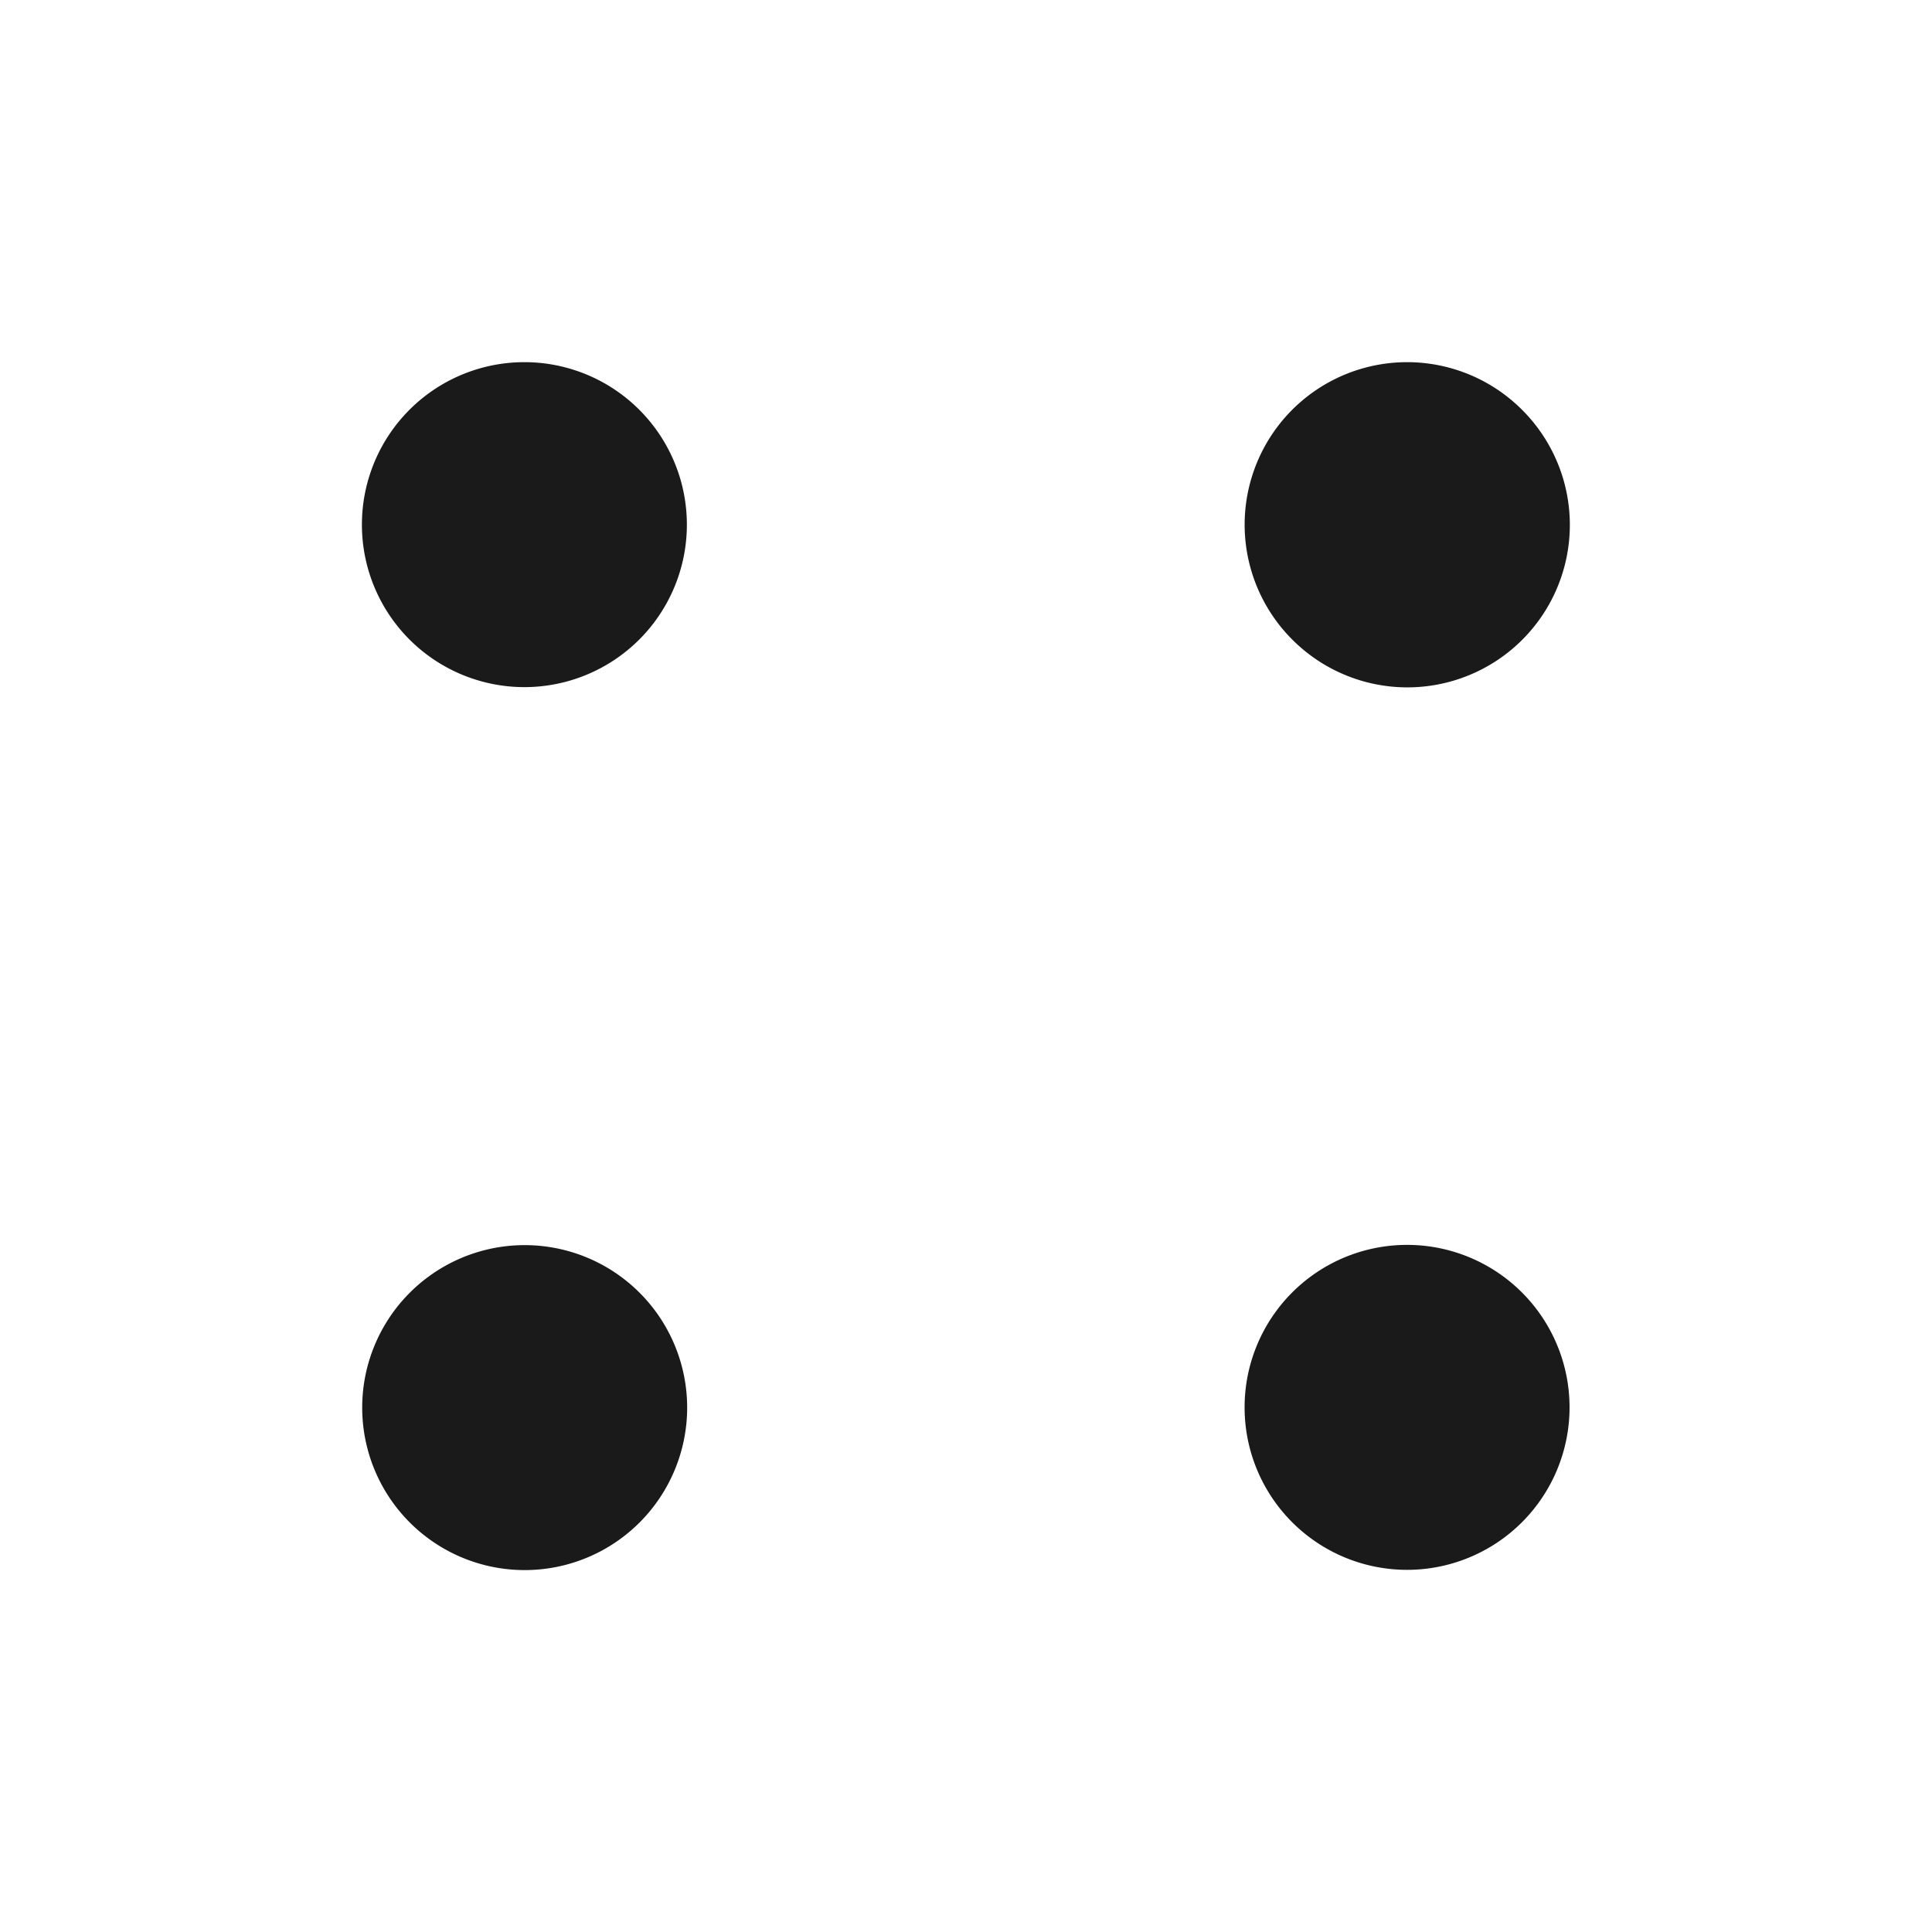 <?xml version="1.0" encoding="UTF-8" standalone="no"?>
<!-- Created with Inkscape (http://www.inkscape.org/) -->

<svg
   xmlns:dc="http://purl.org/dc/elements/1.1/"
   xmlns:cc="http://creativecommons.org/ns#"
   xmlns:rdf="http://www.w3.org/1999/02/22-rdf-syntax-ns#"
   xmlns:svg="http://www.w3.org/2000/svg"
   xmlns="http://www.w3.org/2000/svg"
   xmlns:sodipodi="http://sodipodi.sourceforge.net/DTD/sodipodi-0.dtd"
   xmlns:inkscape="http://www.inkscape.org/namespaces/inkscape"
   width="48"
   height="48"
   id="svg4105"
   version="1.1"
   inkscape:version="0.48+devel r12149"
   sodipodi:docname="button-cancel.svg">
  <defs
     id="defs4107" />
  <sodipodi:namedview
     id="base"
     pagecolor="#ffffff"
     bordercolor="#666666"
     borderopacity="1.0"
     inkscape:pageopacity="0.0"
     inkscape:pageshadow="2"
     inkscape:zoom="2.93125"
     inkscape:cx="-39.445719"
     inkscape:cy="5.4597791"
     inkscape:document-units="px"
     inkscape:current-layer="layer1"
     showgrid="false"
     fit-margin-top="0"
     fit-margin-left="0"
     fit-margin-right="0"
     fit-margin-bottom="0"
     inkscape:window-width="1366"
     inkscape:window-height="716"
     inkscape:window-x="0"
     inkscape:window-y="28"
     inkscape:window-maximized="1" />
  <g
     inkscape:label="Capa 1"
     inkscape:groupmode="layer"
     id="layer1"
     transform="translate(-490.286,-576.934)">
    <path
       sodipodi:type="arc"
       style="color:#000000;fill:#1a1a1a;fill-opacity:1;fill-rule:nonzero;stroke:none;stroke-width:1.4;marker:none;visibility:visible;display:inline;overflow:visible;enable-background:accumulate"
       id="path4722-0"
       sodipodi:cx="24.218407"
       sodipodi:cy="28.377787"
       sodipodi:rx="11.844039"
       sodipodi:ry="11.844039"
       d="m 36.062,28.378 a 11.844,11.844 0 1 1 -23.688,0 A 11.844,11.844 0 1 1 36.062,28.378 Z"
       transform="matrix(-0.241,0.241,0.241,0.241,502.319,599.23)" />
    <path
       sodipodi:type="arc"
       style="color:#000000;fill:#1a1a1a;fill-opacity:1;fill-rule:nonzero;stroke:none;stroke-width:1.4;marker:none;visibility:visible;display:inline;overflow:visible;enable-background:accumulate"
       id="path851"
       sodipodi:cx="24.218407"
       sodipodi:cy="28.377787"
       sodipodi:rx="11.844039"
       sodipodi:ry="11.844039"
       d="m 36.062,28.378 a 11.844,11.844 0 1 1 -23.688,0 A 11.844,11.844 0 1 1 36.062,28.378 Z"
       transform="matrix(-0.241,0.241,0.241,0.241,524.249,577.299)" />
    <path
       transform="matrix(-0.241,-0.241,-0.241,0.241,515.99,588.966)"
       d="m 36.062,28.378 a 11.844,11.844 0 1 1 -23.688,0 A 11.844,11.844 0 1 1 36.062,28.378 Z"
       sodipodi:ry="11.844039"
       sodipodi:rx="11.844039"
       sodipodi:cy="28.377787"
       sodipodi:cx="24.218407"
       id="path882"
       style="color:#000000;fill:#1a1a1a;fill-opacity:1;fill-rule:nonzero;stroke:none;stroke-width:1.4;marker:none;visibility:visible;display:inline;overflow:visible;enable-background:accumulate"
       sodipodi:type="arc" />
    <path
       transform="matrix(-0.241,-0.241,-0.241,0.241,537.92,610.897)"
       d="m 36.062,28.378 a 11.844,11.844 0 1 1 -23.688,0 A 11.844,11.844 0 1 1 36.062,28.378 Z"
       sodipodi:ry="11.844039"
       sodipodi:rx="11.844039"
       sodipodi:cy="28.377787"
       sodipodi:cx="24.218407"
       id="path884"
       style="color:#000000;fill:#1a1a1a;fill-opacity:1;fill-rule:nonzero;stroke:none;stroke-width:1.4;marker:none;visibility:visible;display:inline;overflow:visible;enable-background:accumulate"
       sodipodi:type="arc" />
  </g>
</svg>
